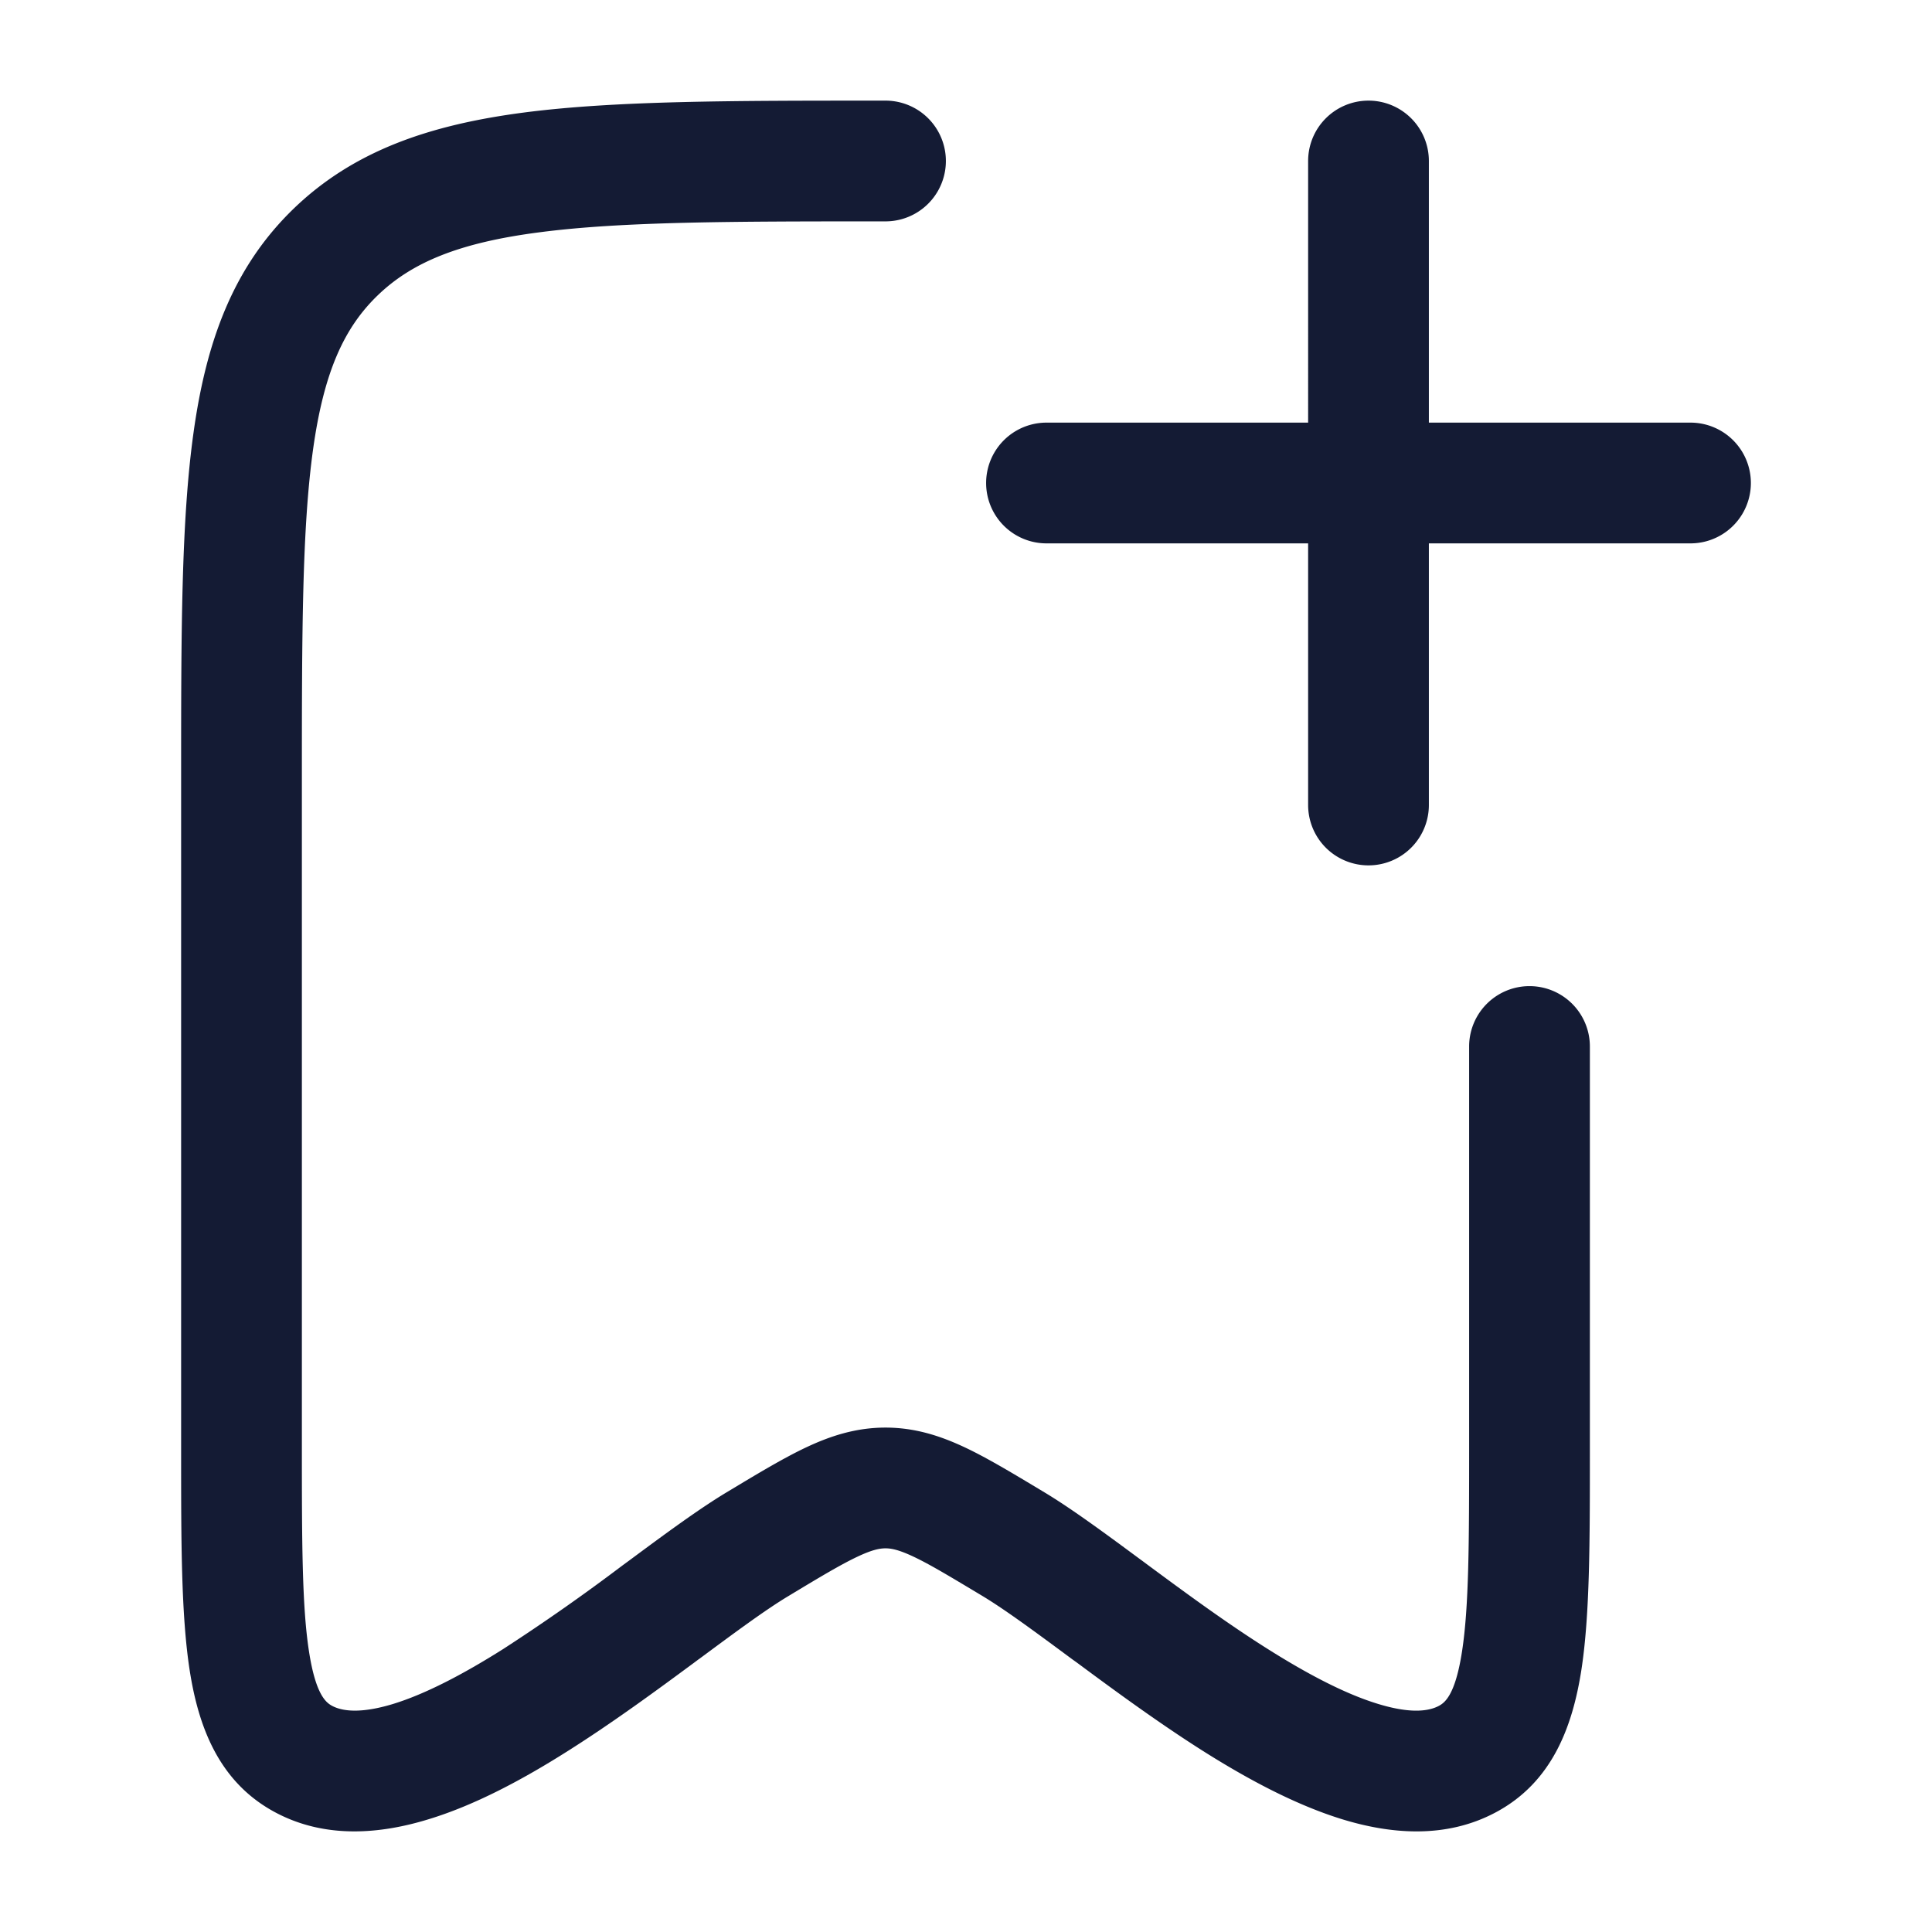 <svg xmlns="http://www.w3.org/2000/svg" width="24" height="24" fill="none"><path fill="#141B34" fill-rule="evenodd" d="M10.945 1.25H11a.75.75 0 0 1 0 1.5c-1.906 0-3.263.001-4.293.135-1.01.13-1.593.377-2.015.784-.418.403-.669.953-.803 1.914-.137.985-.139 2.286-.139 4.125v8.273c0 1.18.002 1.974.088 2.531.084.548.216.64.288.679.123.065.348.1.754-.023.399-.122.865-.364 1.372-.684a25 25 0 0 0 1.48-1.037l.09-.066c.429-.318.854-.632 1.201-.841l.03-.018c.361-.217.679-.409.961-.542.305-.144.622-.246.986-.246s.68.102.986.246c.282.133.6.325.961.542l.03.018c.347.209.771.523 1.2.84l.002.001.09.067c.475.351.977.72 1.479 1.036.507.32.973.562 1.372.683.406.124.63.09.754.024.072-.039.204-.131.288-.678.086-.558.088-1.353.088-2.532V13a.75.75 0 0 1 1.5 0v5.049c0 1.096 0 2.007-.105 2.692-.11.709-.364 1.399-1.065 1.773-.625.334-1.312.266-1.895.089-.59-.18-1.19-.504-1.738-.85-.554-.351-1.098-.75-1.57-1.1l-.056-.04c-.462-.342-.834-.617-1.118-.788-.4-.24-.652-.392-.856-.488-.189-.089-.28-.103-.347-.103s-.158.014-.347.103c-.204.096-.457.247-.856.488-.284.17-.655.445-1.117.787h-.001l-.056.042c-.472.349-1.016.748-1.57 1.098-.548.347-1.148.672-1.738.85-.583.178-1.27.246-1.895-.088-.701-.374-.956-1.064-1.065-1.773-.105-.686-.105-1.598-.105-2.695V9.649c0-1.767 0-3.173.154-4.274.158-1.138.494-2.06 1.247-2.786.75-.722 1.696-1.04 2.864-1.192 1.137-.147 2.591-.147 4.43-.147m6.055 0a.75.75 0 0 1 .75.75v3.25H21a.75.75 0 0 1 0 1.5h-3.25V10a.75.75 0 0 1-1.5 0V6.75H13a.75.75 0 0 1 0-1.5h3.25V2a.75.75 0 0 1 .75-.75" clip-rule="evenodd"/></svg>